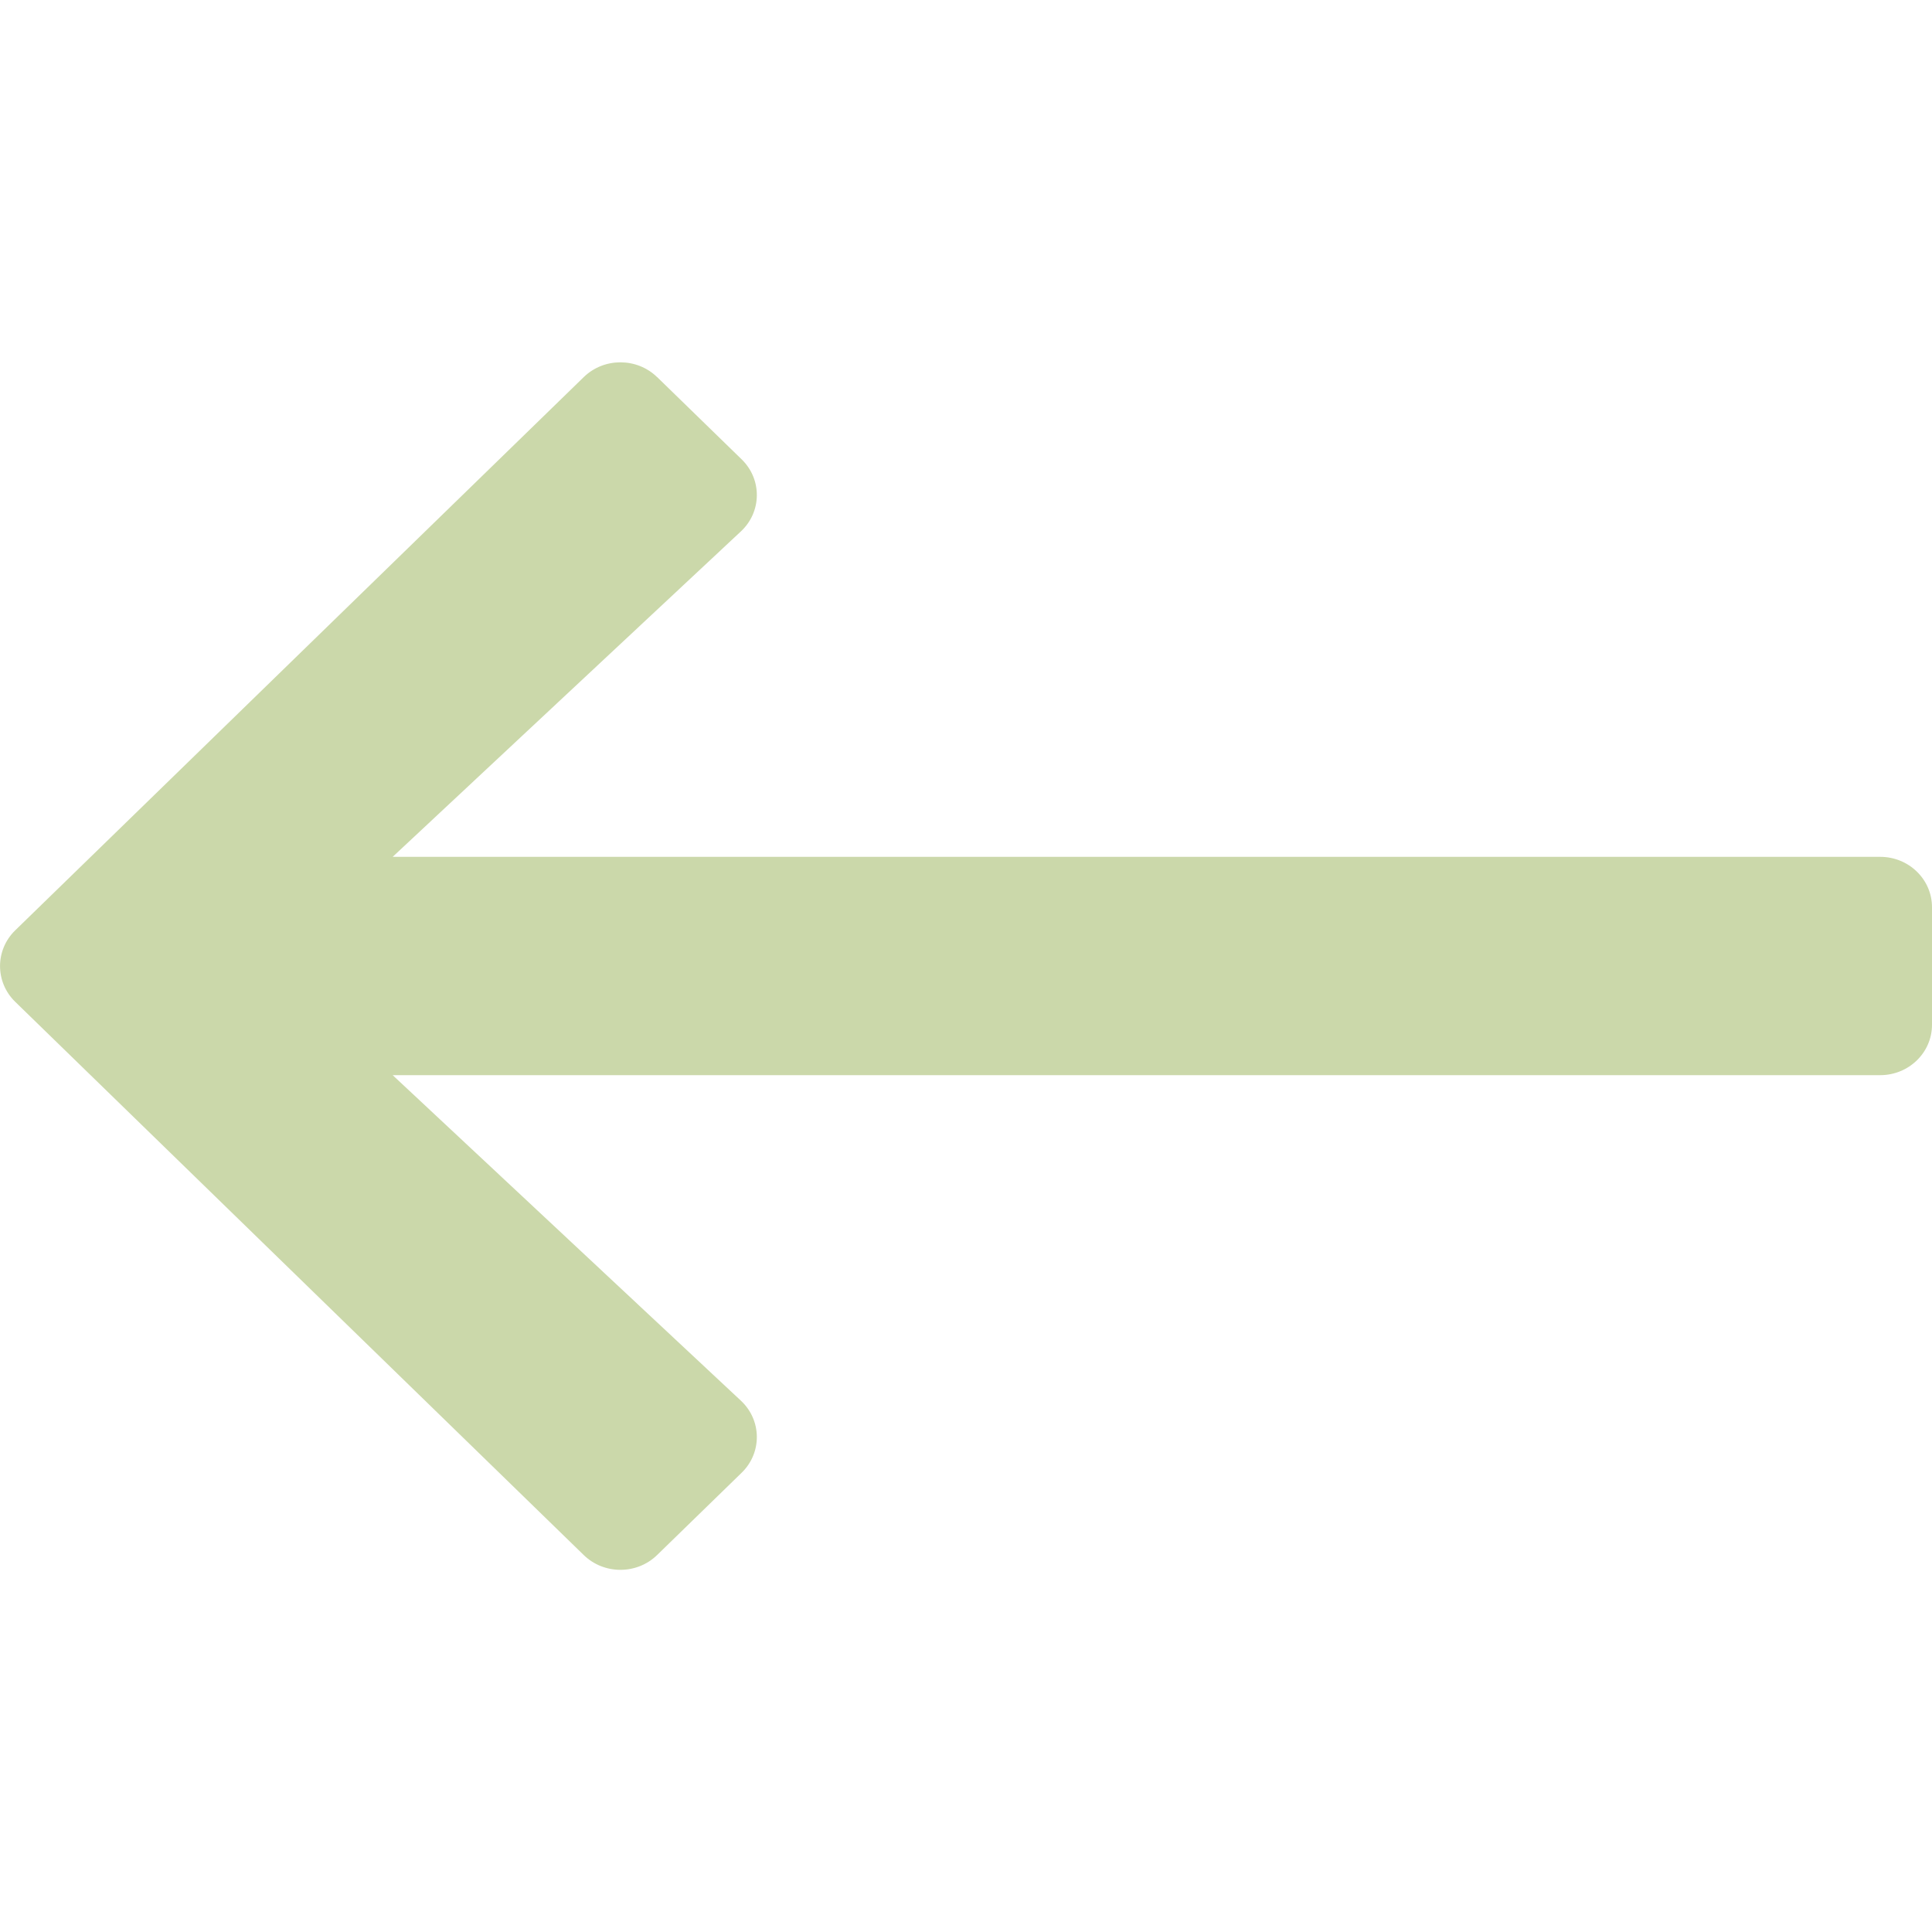 <svg xmlns="http://www.w3.org/2000/svg" width="24" height="24" viewBox="0 0 24 24">
    <g fill="none" fill-rule="evenodd">
        <g fill="#CBD8AA">
            <g>
                <g>
                    <g>
                        <path d="M15.838 4.683l-1.052 1.024c-.254.248-.25.651.01.894l4.326 4.043H.643c-.355 0-.643.28-.643.626v1.46c0 .346.288.626.643.626h18.479L14.796 17.4c-.26.243-.264.646-.01.894l1.052 1.024c.251.244.659.244.91 0l7.064-6.874c.25-.245.25-.641 0-.886l-7.064-6.874c-.251-.244-.659-.244-.91 0z" transform="translate(-84 -2196) translate(64 1792) translate(0 384) translate(20 20) matrix(-1 0 0 1 24 0)"/>
                    </g>
                </g>
            </g>
        </g>
    </g>
</svg>
